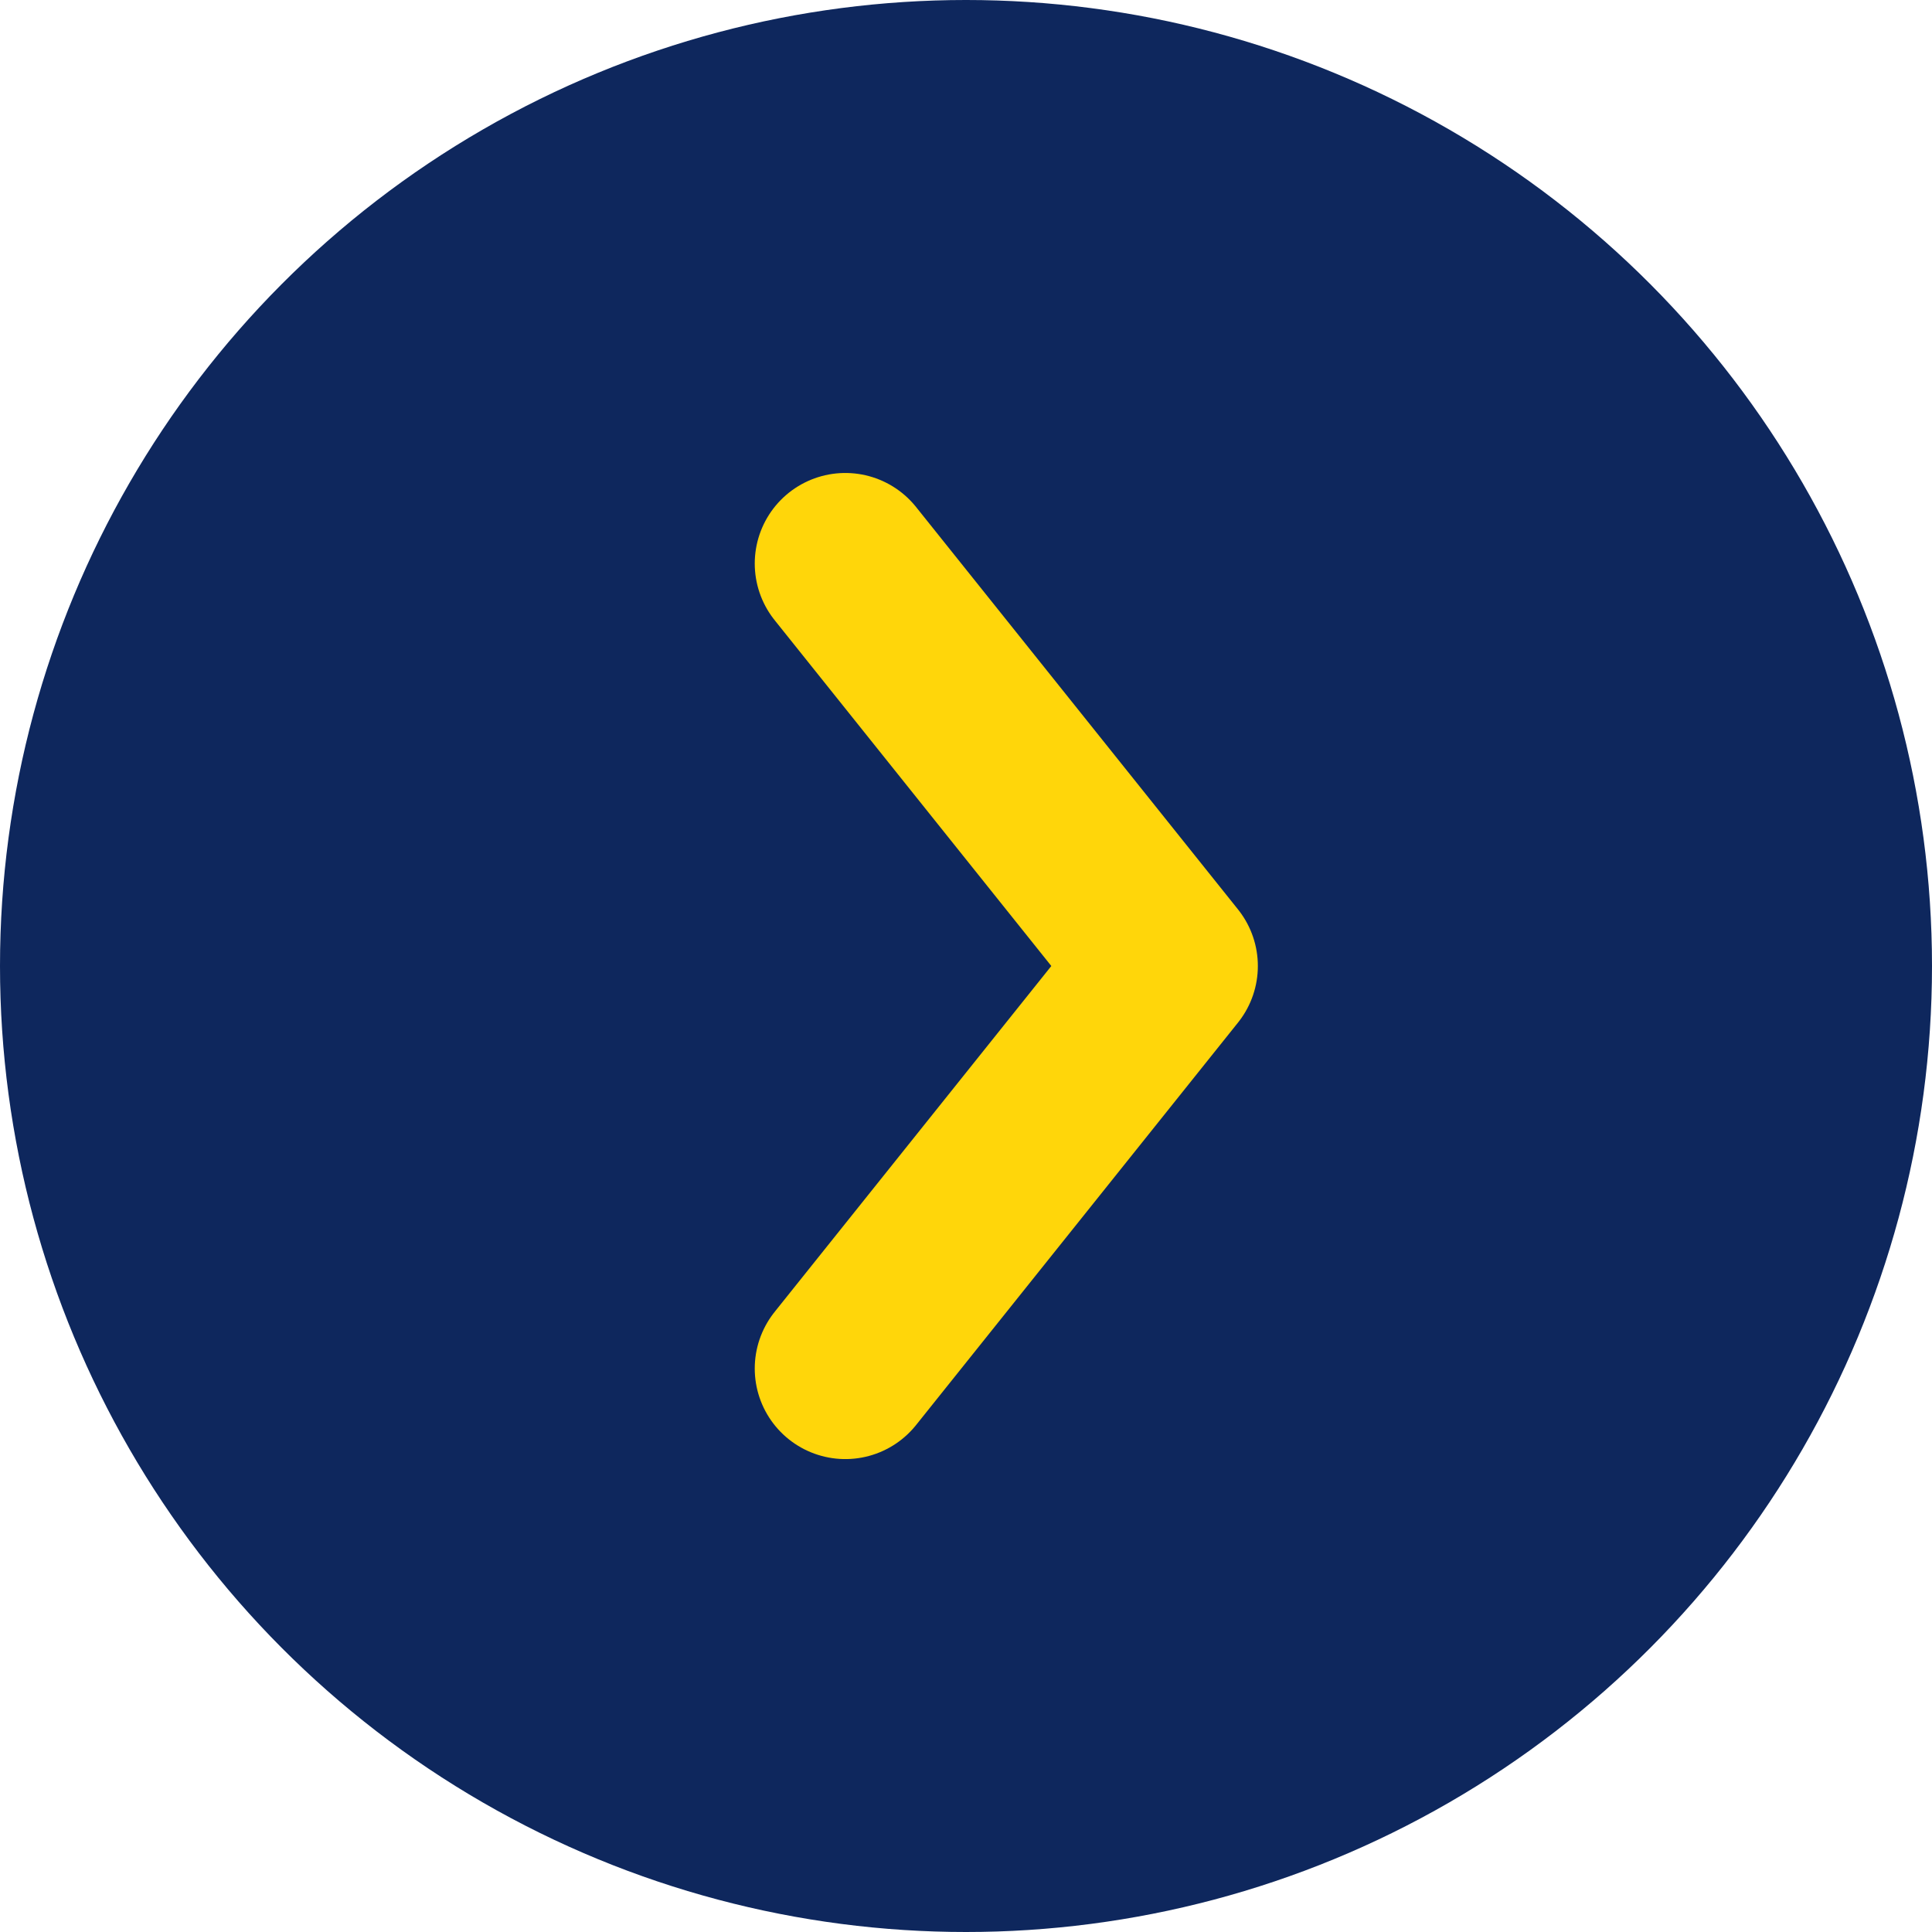 <svg width="32" height="32" viewBox="0 0 32 32" fill="none" xmlns="http://www.w3.org/2000/svg">
<circle cx="16" cy="16" r="16" fill="#0E275D"/>
<path d="M14.001 9.334L19.334 16L14.001 22.667" stroke="#FFD60A" stroke-width="3" stroke-linecap="round" stroke-linejoin="round"/>
</svg>
